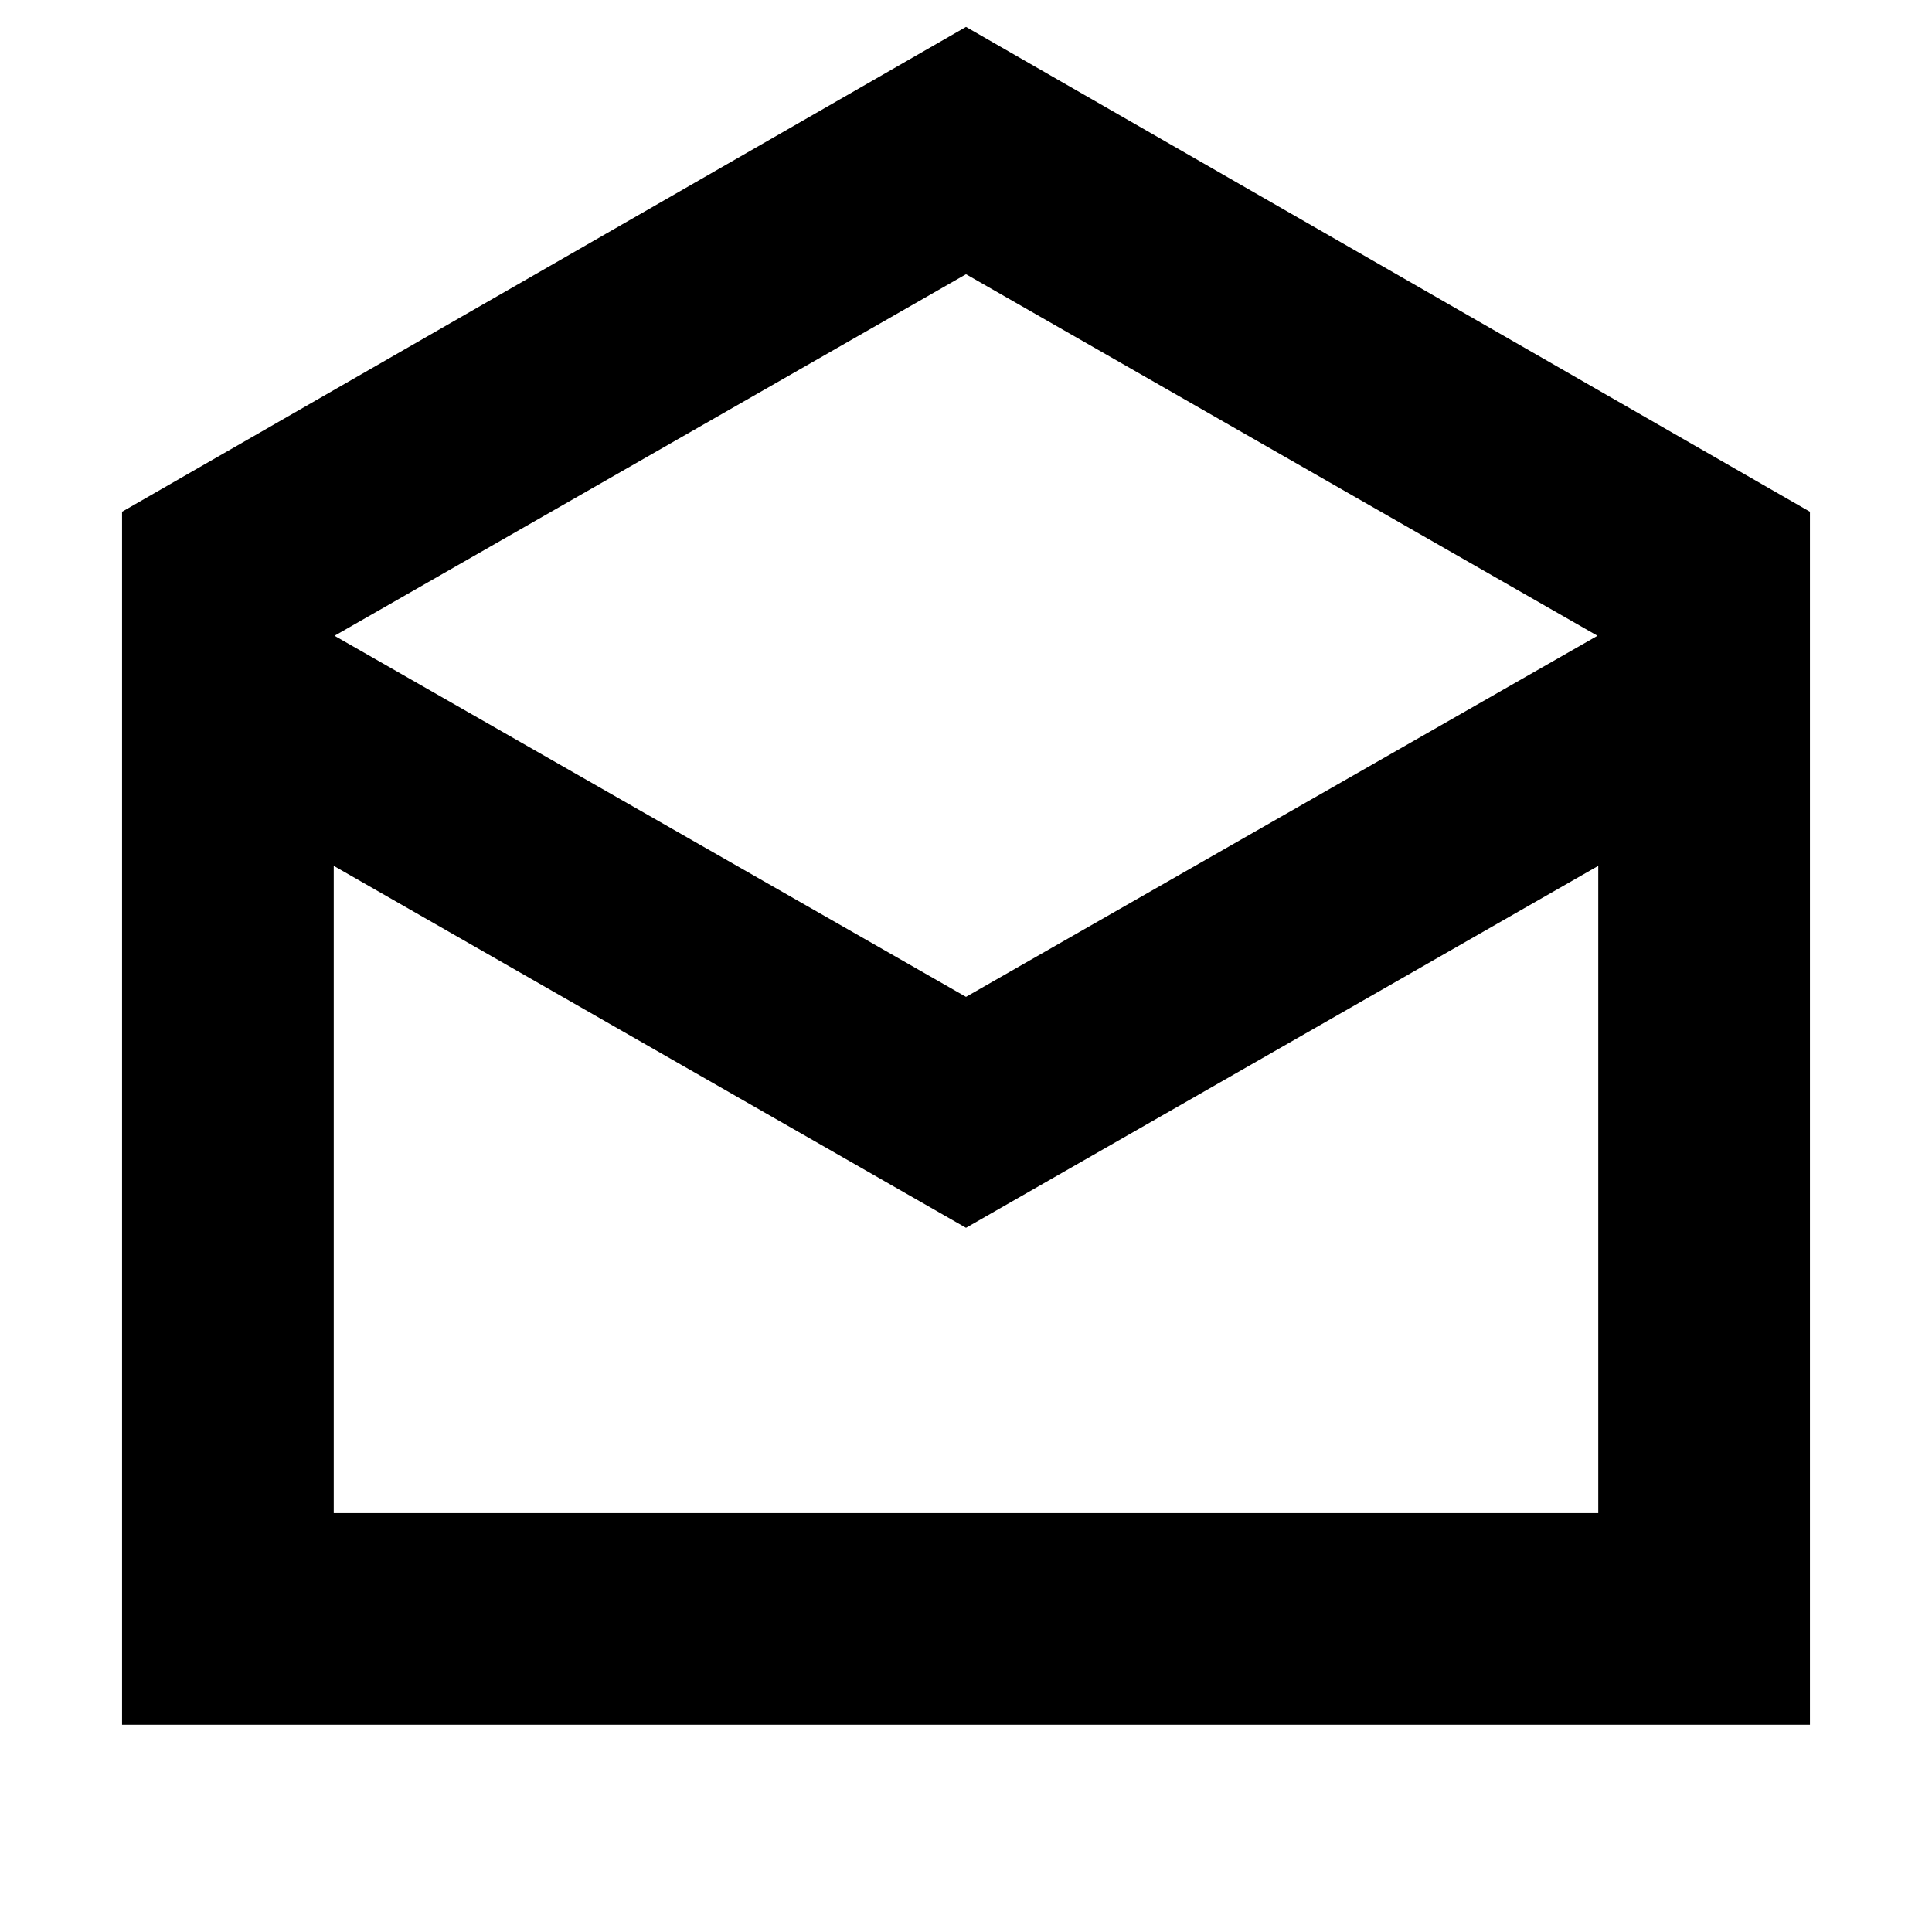 <svg xmlns="http://www.w3.org/2000/svg" height="20" viewBox="0 -960 960 960" width="20"><path d="m480-946.63 419.35 240.91v602.74H60.65v-602.74L480-946.63Zm0 481.96 313.78-179.42L480-823.74 166.22-644.09 480-464.67Zm0 114.76L165.83-529.76v321.61h628.34v-321.61L480-349.91Zm0 141.76h314.17-628.34H480Z"/></svg>
